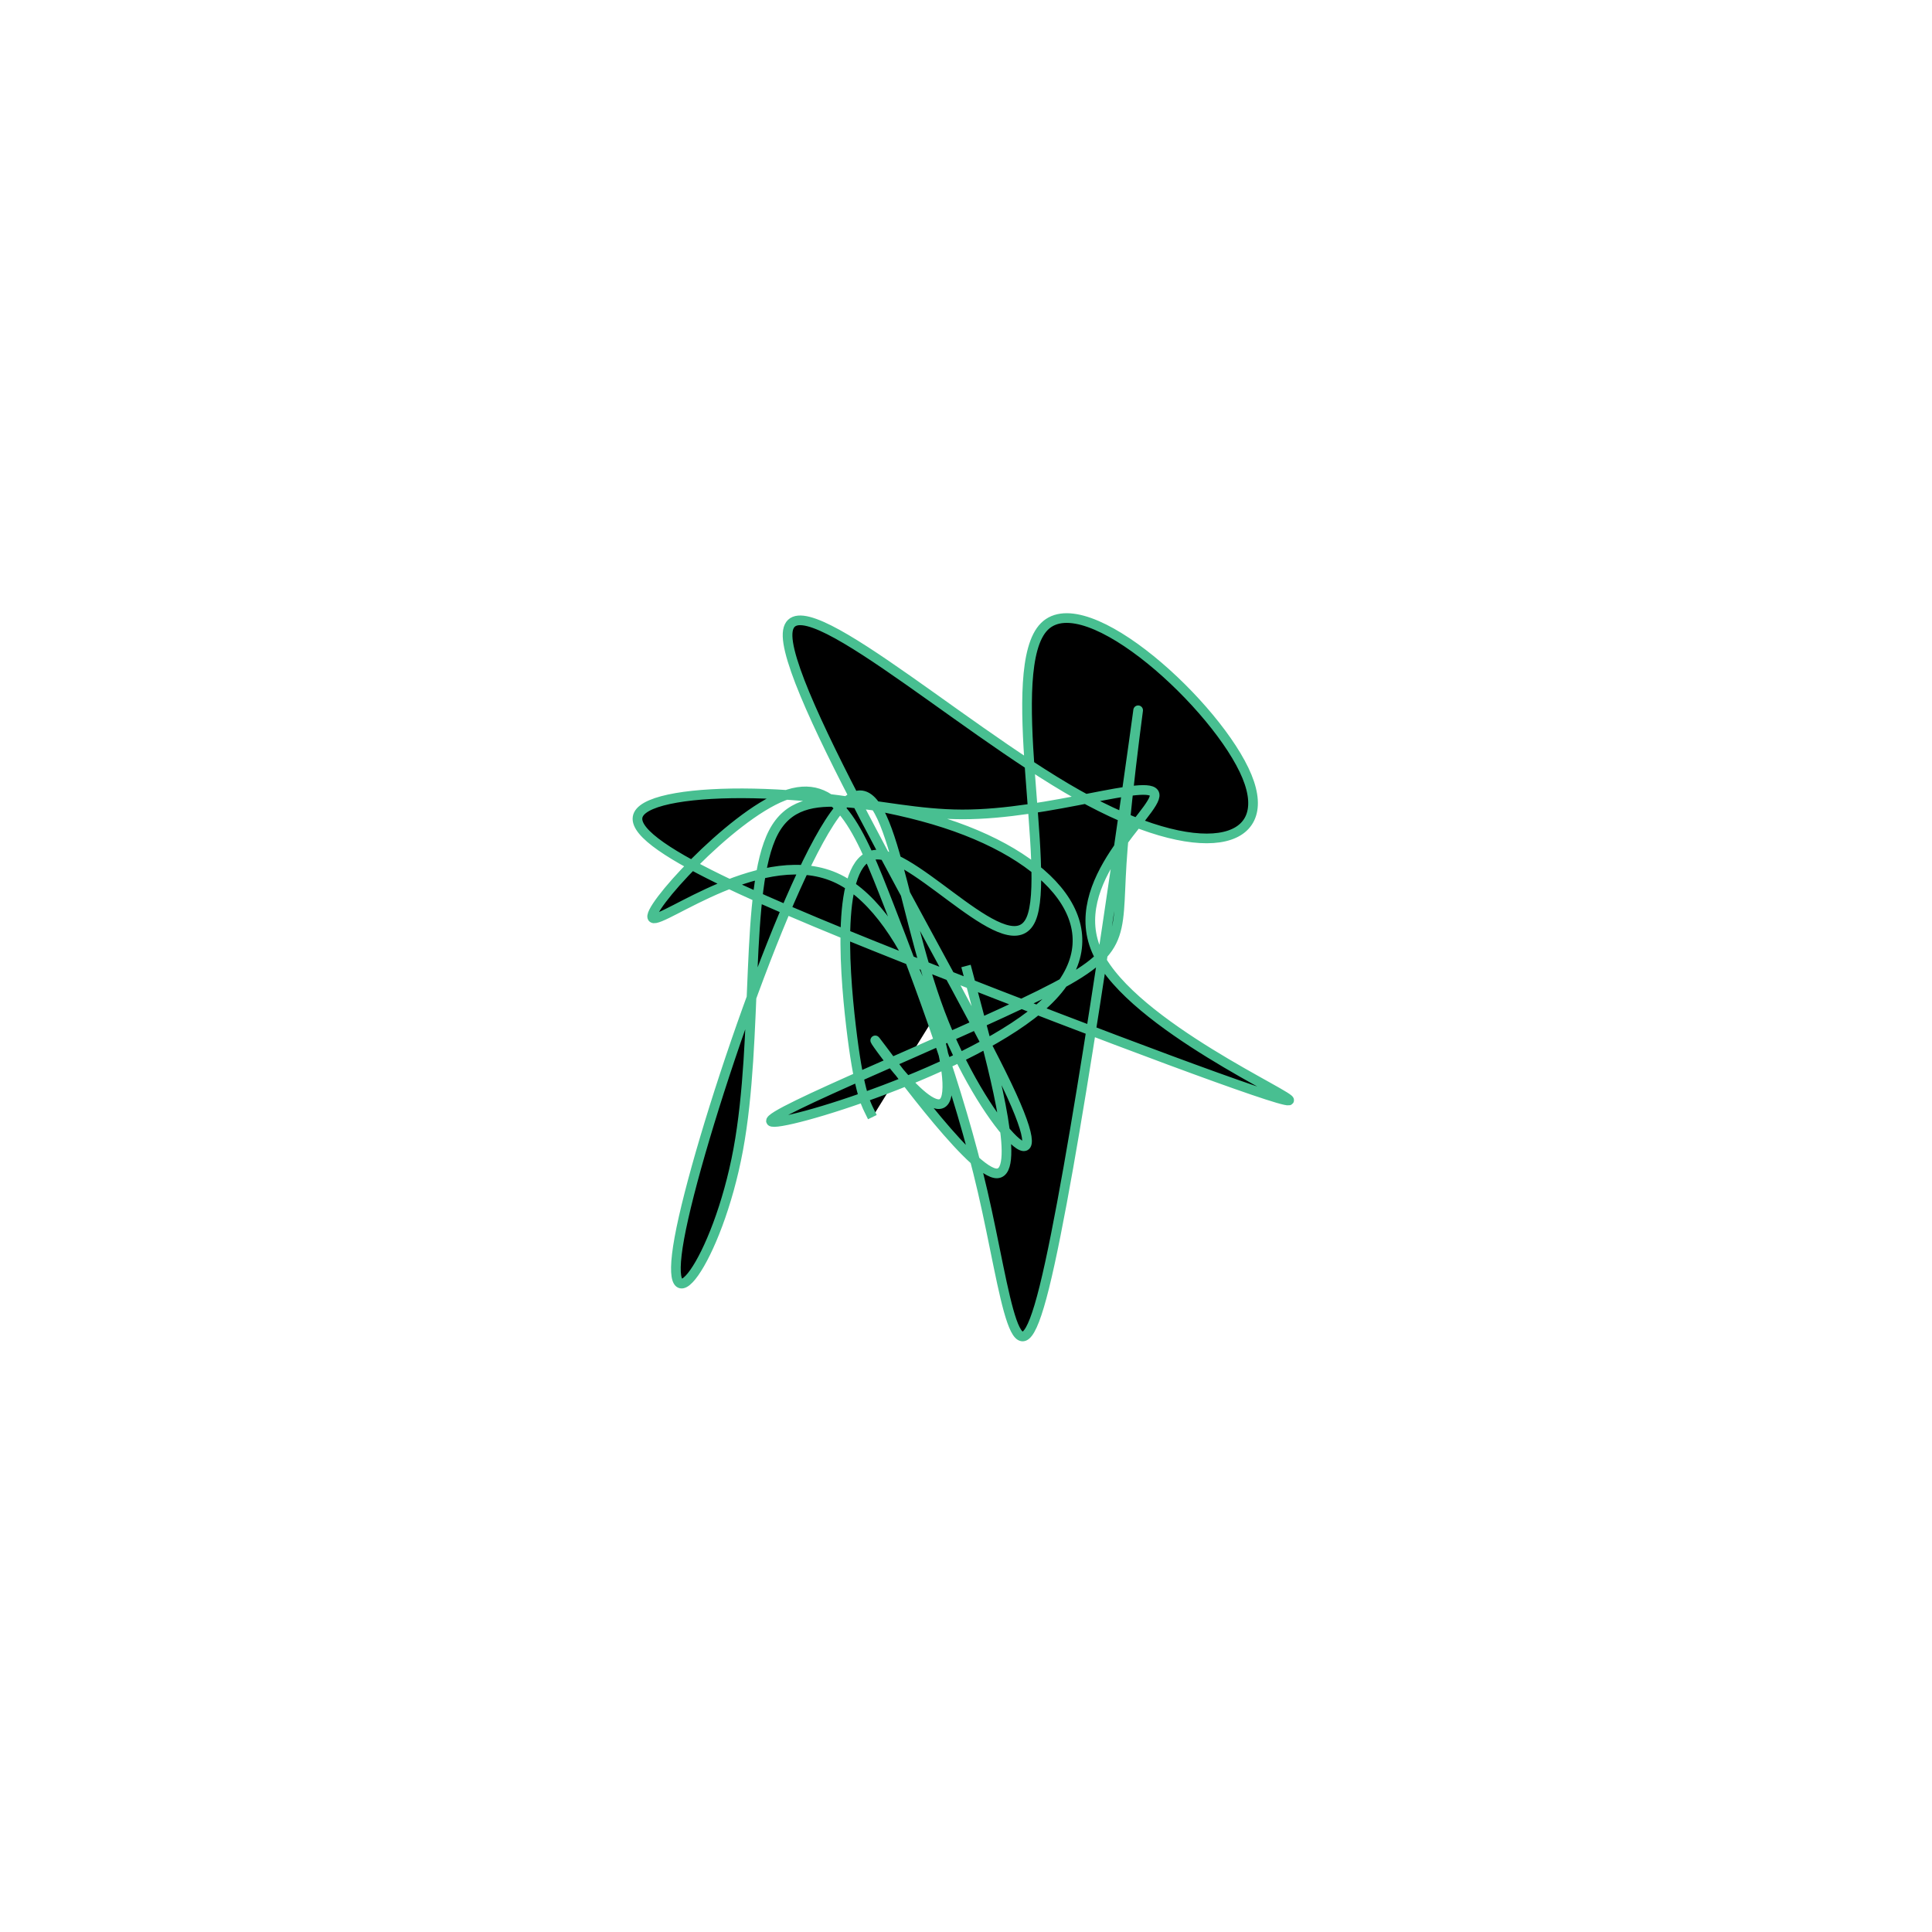 <svg viewBox="0 0 300 300" preserveAspectRatio="xMidYMid" width="300" height="300"><filter id="jwlwh" width="300" height="500" x="-50%" y="-50%"><feFlood flood-color="#48bf91" result="element"></feFlood><feTurbulence baseFrequency="0.02" type="fractalNoise" numOctaves="8" seed="17" result="element_1"></feTurbulence><feGaussianBlur stdDeviation="4" in="SourceAlpha" result="element_2"></feGaussianBlur><feDisplacementMap scale="100" in="element_2" in2="element_1" result="element_3"></feDisplacementMap><feComposite operator="in" in="element" in2="element_3" result="element_4"></feComposite><feMerge><feMergeNode in="element_4"></feMergeNode></feMerge></filter><g transform="translate(150,150) scale(1.5)"><path d="M0,0L1.46,5.5C2.92,10.999,5.84,21.998,2.988,21.451C0.137,20.903,-8.486,8.809,-9.338,7.767C-10.189,6.724,-3.269,16.734,-2.108,13.742C-0.946,10.751,-5.545,-5.241,-13.188,-9.004C-20.831,-12.766,-31.518,-4.299,-32.425,-4.967C-33.332,-5.635,-24.458,-15.437,-18.9,-17.6C-13.342,-19.763,-11.1,-14.286,-7.959,-6.209C-4.818,1.867,-0.777,12.543,1.721,23.338C4.219,34.134,5.174,45.051,8.109,33.244C11.044,21.437,15.959,-13.094,17.354,-23.087C18.748,-33.081,16.622,-18.537,16.119,-10.643C15.616,-2.749,16.738,-1.506,7.639,3.003C-1.46,7.512,-20.779,15.285,-20.177,16.081C-19.574,16.876,0.95,10.693,8.297,3.752C15.645,-3.188,9.816,-10.887,-2.189,-14.787C-14.193,-18.687,-32.373,-18.789,-33.904,-15.692C-35.435,-12.595,-20.318,-6.3,-3.331,0.387C13.657,7.073,32.516,14.15,33.421,13.925C34.327,13.7,17.279,6.172,13.667,-1.259C10.056,-8.69,19.88,-16.023,19.523,-17.769C19.166,-19.514,8.628,-15.671,-0.4,-15.692C-9.427,-15.712,-16.943,-19.597,-19.946,-13.814C-22.948,-8.03,-21.436,7.422,-23.581,19.01C-25.727,30.598,-31.529,38.322,-29.672,28.16C-27.815,17.997,-18.298,-10.051,-13.12,-16.264C-7.941,-22.477,-7.1,-6.854,-2.682,4.857C1.736,16.568,9.731,24.367,4.73,13.398C-0.27,2.429,-18.265,-27.307,-18.471,-34.132C-18.677,-40.957,-1.095,-24.872,11.586,-17.734C24.267,-10.596,32.047,-12.405,29.088,-19.616C26.129,-26.827,12.432,-39.439,8.12,-35.151C3.808,-30.862,8.881,-9.673,6.721,-4.825C4.562,0.022,-4.83,-11.473,-9.136,-11.529C-13.441,-11.585,-12.659,-0.203,-11.904,6.233C-11.149,12.668,-10.421,14.156,-10.057,14.9L-9.693,15.644" style="filter: url(#jwlwh); stroke: rgb(72, 191, 145);"></path></g></svg>